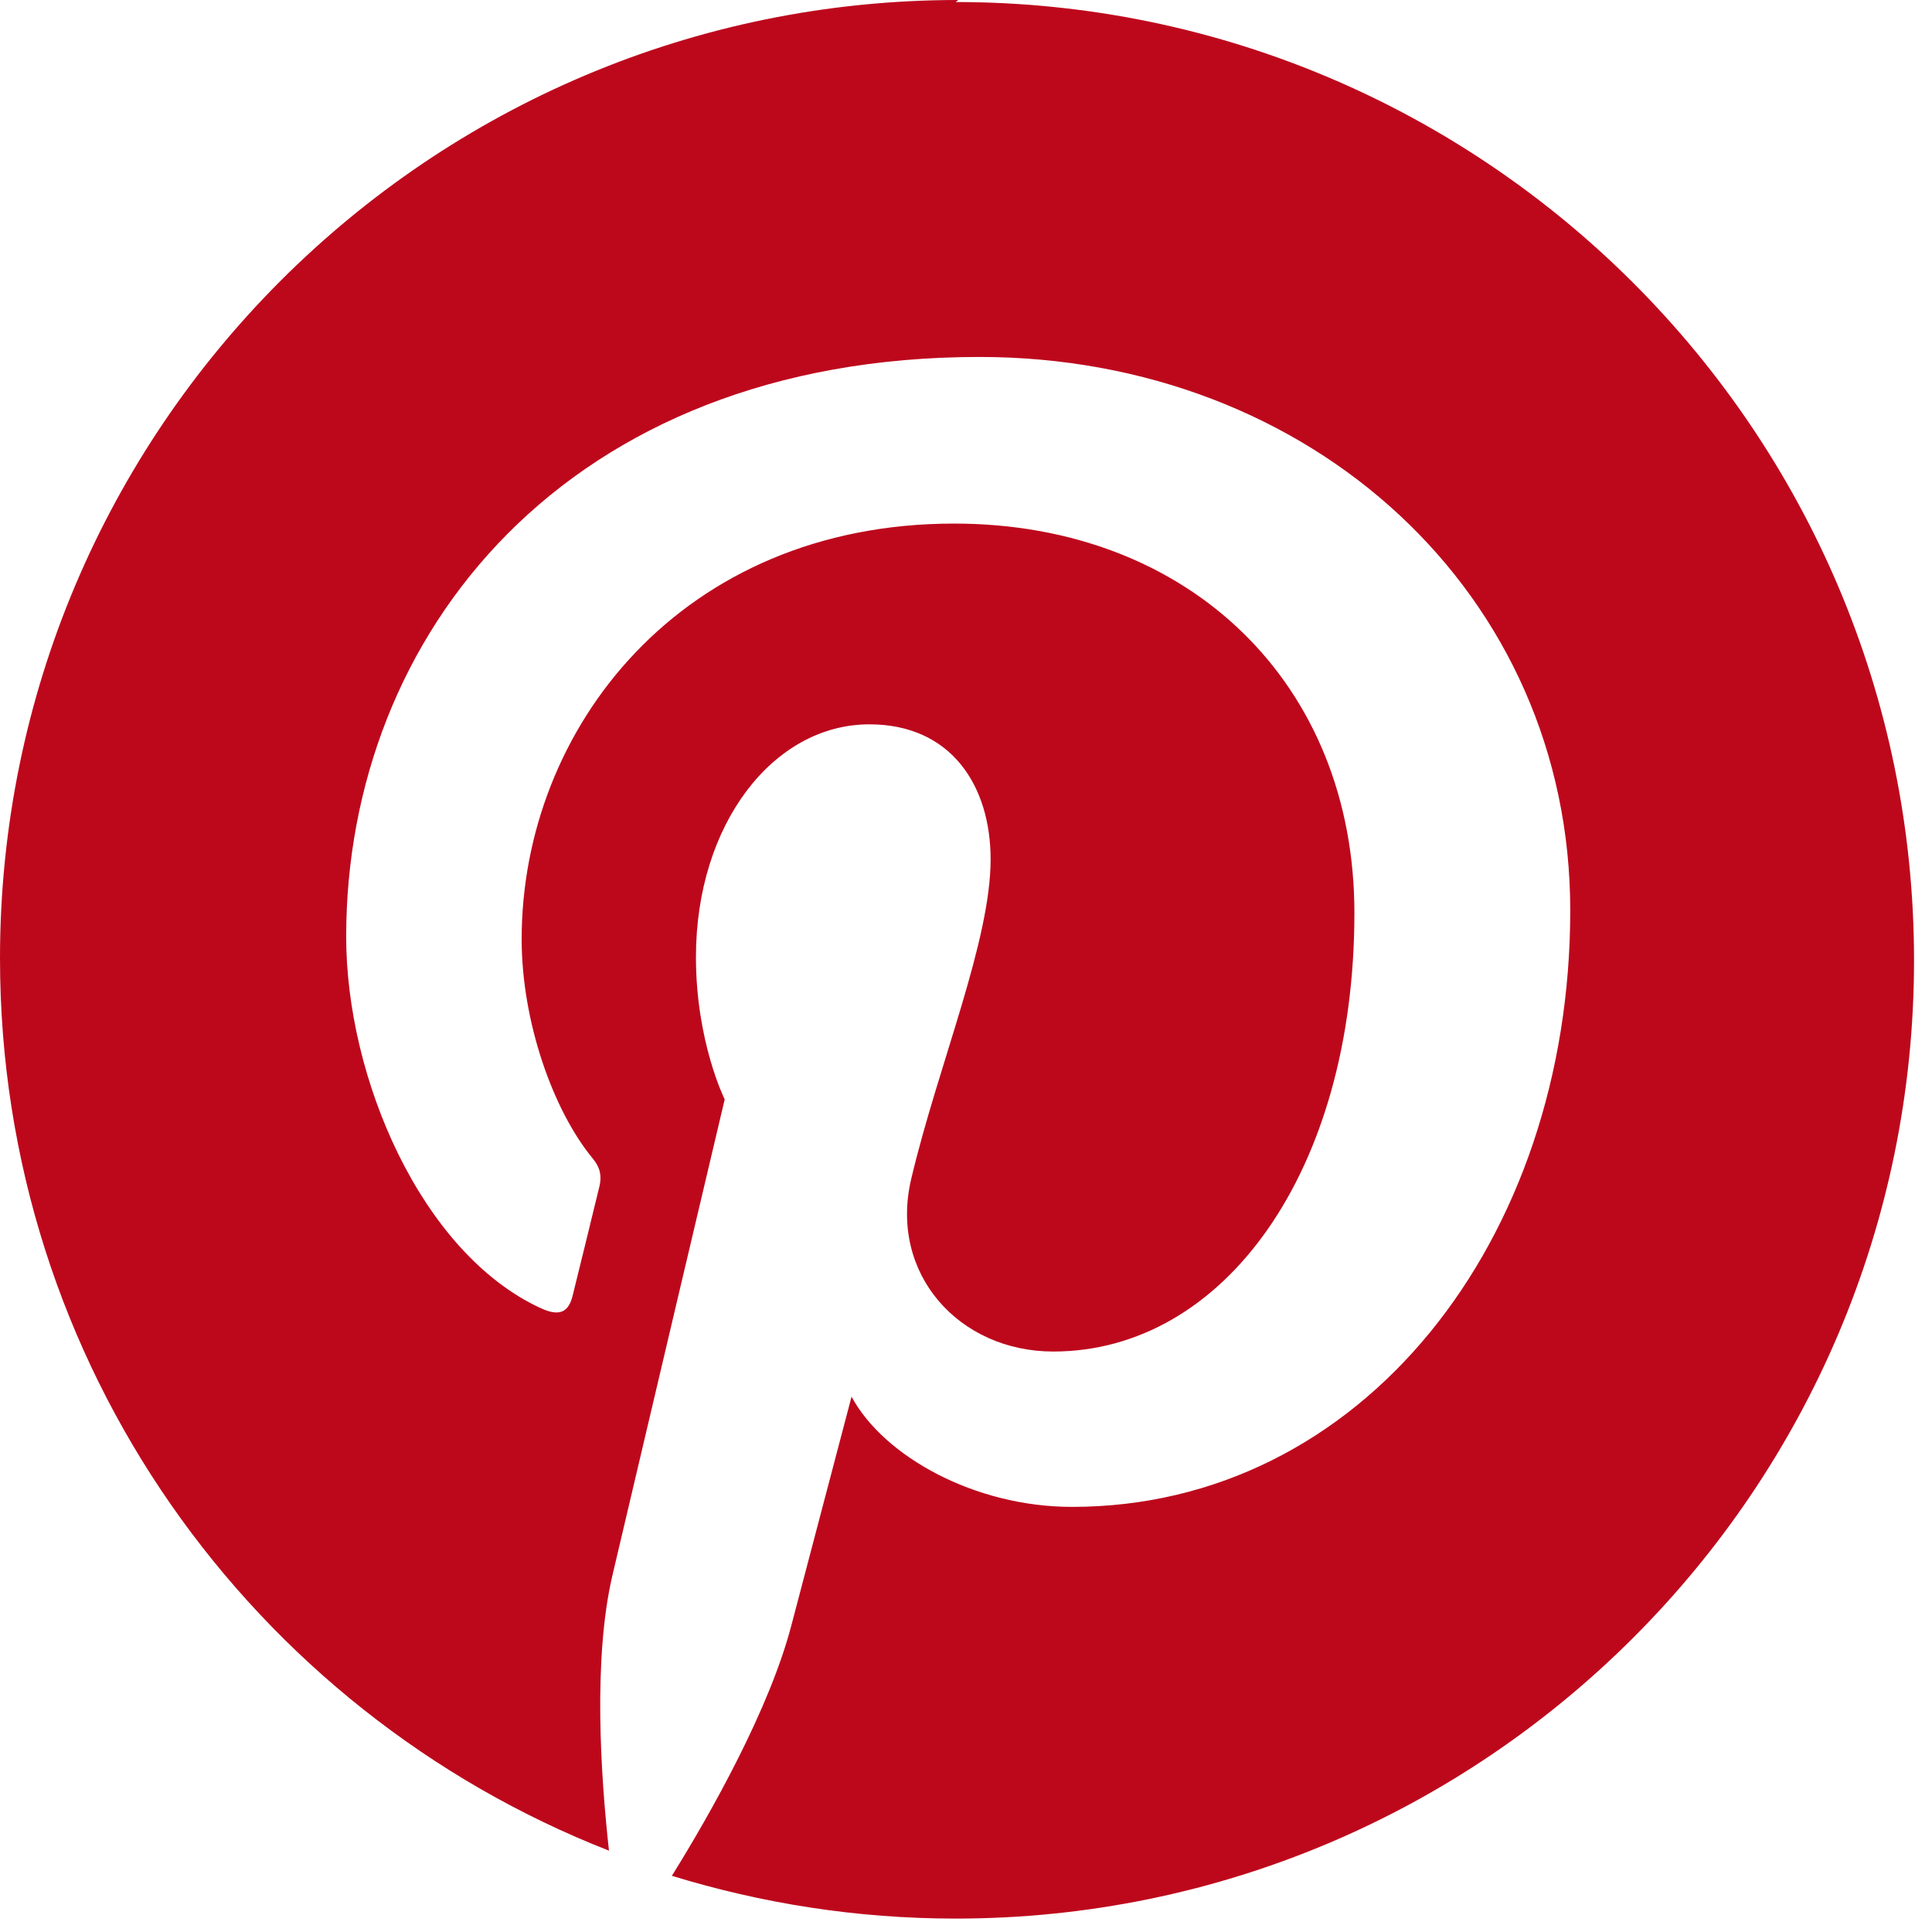 <?xml version="1.0" encoding="utf-8"?><!DOCTYPE svg PUBLIC "-//W3C//DTD SVG 1.1//EN" "http://www.w3.org/Graphics/SVG/1.1/DTD/svg11.dtd"><svg version="1.1" xmlns="http://www.w3.org/2000/svg" xmlns:xlink="http://www.w3.org/1999/xlink" width="32" height="32" viewBox="0 0 32 32" data-tags="brand,pinterest"><g fill="#444" transform="scale(0.031 0.031)"><path fill="rgb(189, 8, 28)" d="M512 0c-282.752 0-512 229.248-512 512 0 216.96 134.912 402.24 325.376 476.8-4.48-40.512-8.512-102.656 1.792-146.88 9.344-40 60.032-254.528 60.032-254.528s-15.36-30.72-15.36-76.032c0-71.040 41.344-124.352 92.672-124.352 43.712 0 64.768 32.832 64.768 72.128 0 43.968-27.904 109.632-42.368 170.496-12.16 51.008 25.6 92.48 75.84 92.48 90.88 0 160.896-95.872 160.896-234.368 0-122.24-88.064-208-213.888-208-145.664 0-231.040 109.44-231.040 222.080 0 44.16 16.832 91.52 37.952 117.12 4.224 5.12 4.8 9.6 3.648 14.72-3.84 16-12.544 51.2-14.272 58.24-2.24 9.6-7.36 11.52-17.152 7.040-63.872-29.504-103.936-122.944-103.936-198.464 0-161.28 117.376-309.76 338.368-309.76 177.536 0 315.648 126.72 315.648 295.68 0 176.64-111.36 318.72-266.24 318.72-51.84 0-100.48-26.88-117.76-58.88l-32 121.6c-11.52 44.672-42.88 100.48-64 134.4 48 14.72 98.56 22.848 151.68 22.848 282.24 0 512-229.12 512-512s-229.76-512-512-512z" /></g></svg>